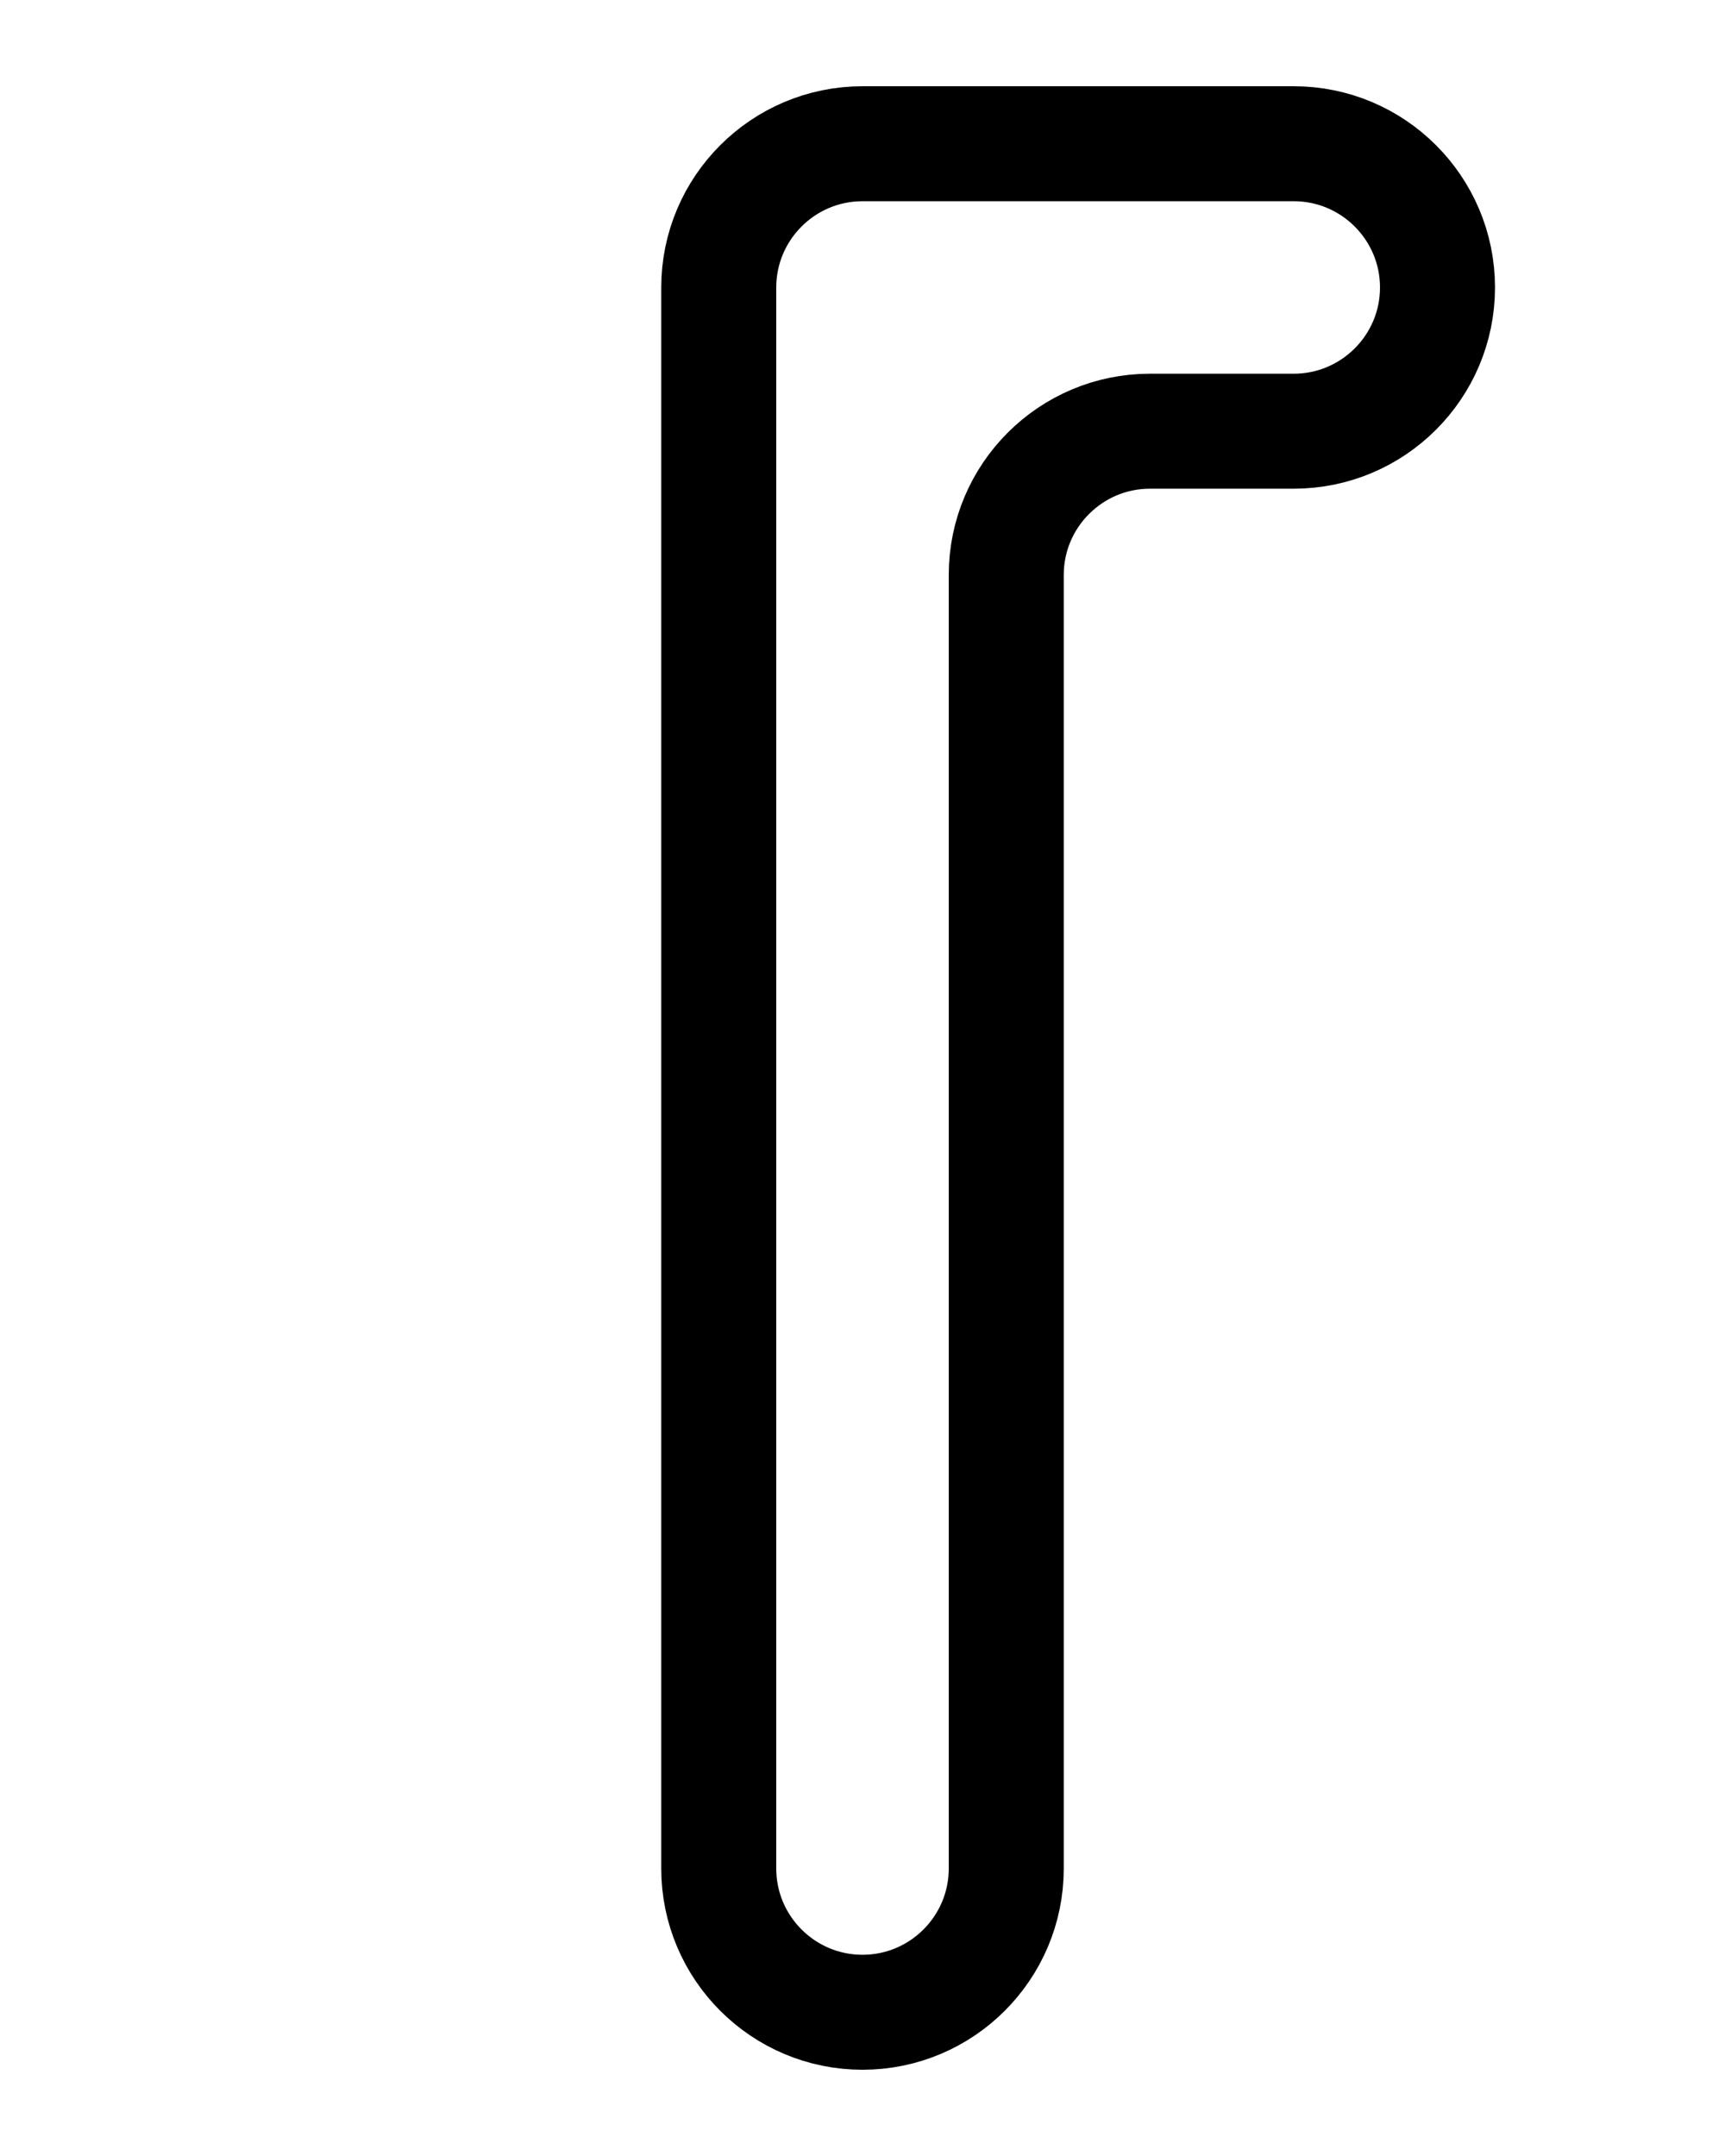 <?xml version="1.0" encoding="utf-8"?>
<!-- Generator: Adobe Illustrator 26.0.0, SVG Export Plug-In . SVG Version: 6.00 Build 0)  -->
<svg version="1.1" id="图层_1" xmlns="http://www.w3.org/2000/svg" xmlns:xlink="http://www.w3.org/1999/xlink" x="0px" y="0px"
	 viewBox="0 0 720 900" style="enable-background:new 0 0 720 900;" xml:space="preserve">
<style type="text/css">
	.st0{fill:none;stroke:#000000;stroke-width:48;stroke-linecap:round;stroke-linejoin:round;stroke-miterlimit:10;}
</style>
<path class="st0" d="M300,780V120c0-33.1,26.9-60,60-60h180c33.1,0,60,26.9,60,60l0,0c0,33.1-26.9,60-60,60h-60
	c-33.1,0-60,26.9-60,60v540c0,33.1-26.9,60-60,60l0,0C326.9,840,300,813.1,300,780z"/>
</svg>
